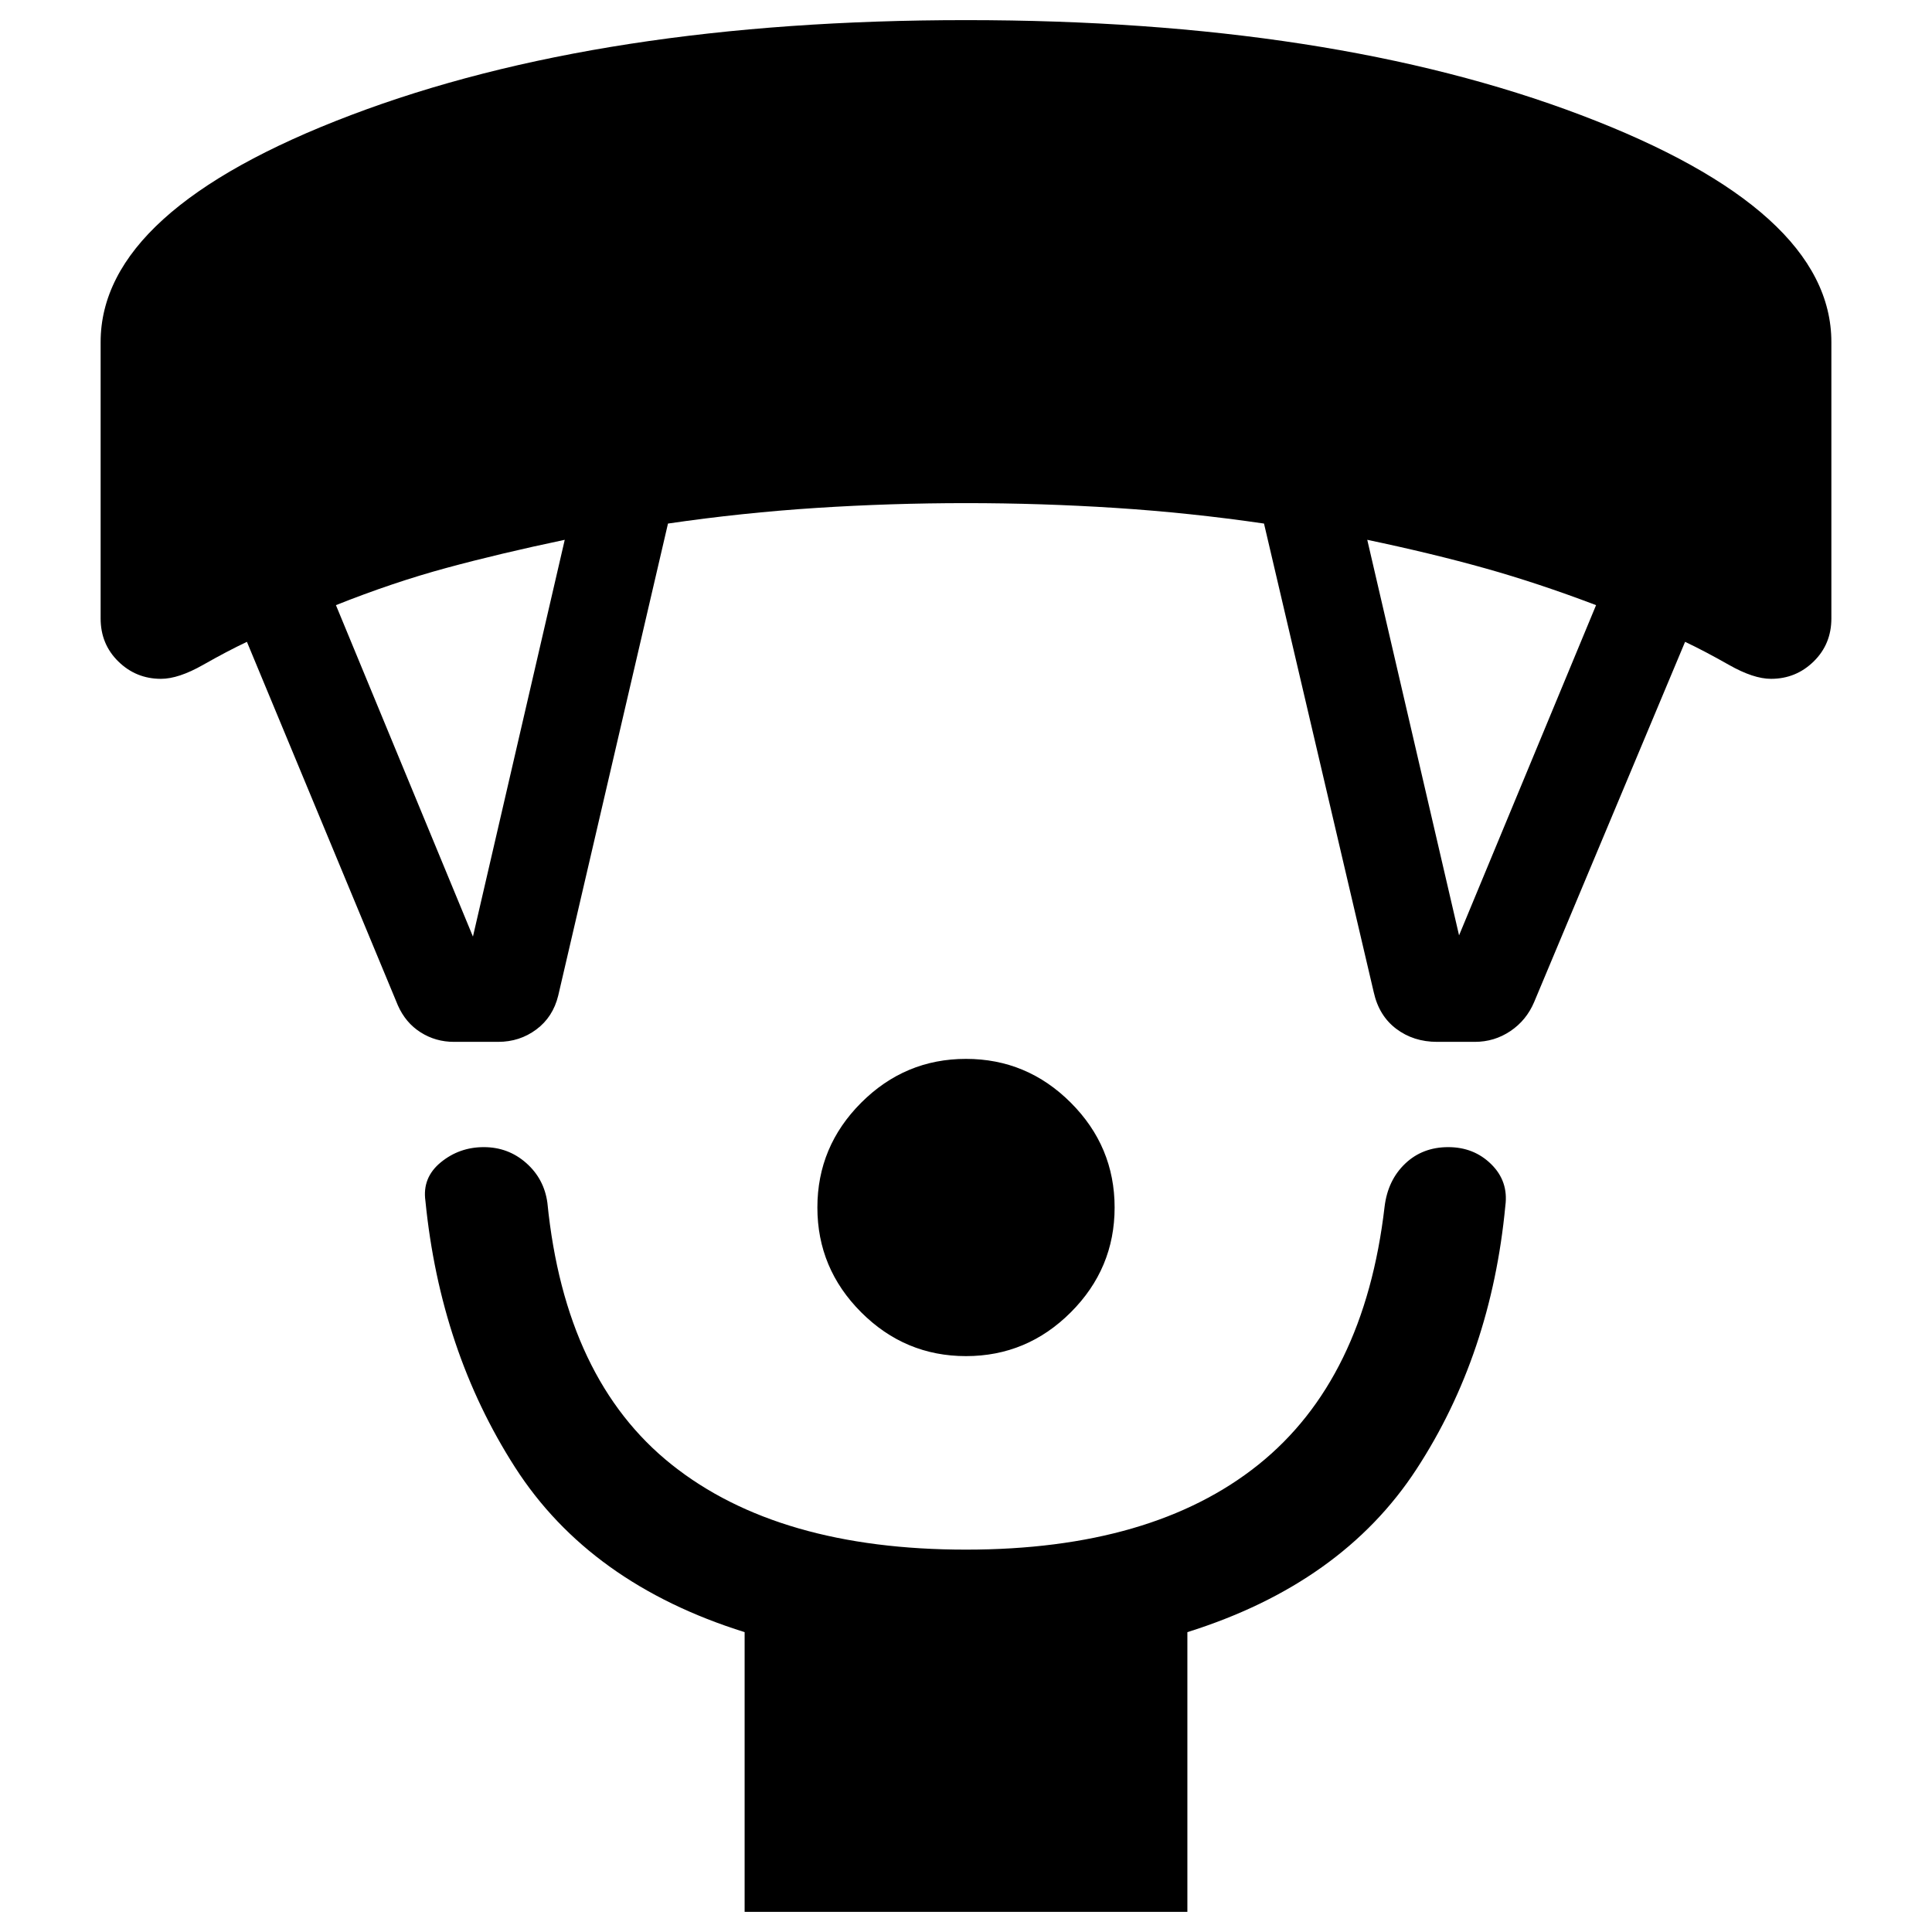 <svg xmlns="http://www.w3.org/2000/svg" height="24" viewBox="0 -960 960 960" width="24"><path d="M480-286.154q-30.307 0-52.077-21.769-21.769-21.77-21.769-52.077t21.769-52.077q21.77-21.769 52.077-21.769t52.077 21.769q21.769 21.77 21.769 52.077t-21.769 52.077q-21.77 21.769-52.077 21.769ZM370.001-10.001V-149q-77-24.077-114.116-81.962-37.115-57.884-44.5-132.345-1.615-11.539 7.616-19.115 9.23-7.577 21.384-7.577 12.153 0 21.076 7.884 8.923 7.885 10.538 19.808 8.77 87.846 61.77 130.077 53 42.231 146.231 42.231 92.616 0 145.308-42.231 52.693-42.231 62.693-128.231 1.615-13.154 10.23-21.346t21.384-8.192q12.769 0 21.384 8.5 8.616 8.499 7 20.653-7 73.846-44.115 130.807Q666.769-173.077 589.999-149v139H370.001ZM197.693-460.46l-75-180.617q-9.616 4.539-21.809 11.462-12.192 6.923-20.884 6.923-12.384 0-21.192-8.615-8.807-8.616-8.807-21.385V-790q0-65.615 124.384-112.807Q298.769-949.999 480-949.999t305.615 47.192Q909.999-855.615 909.999-790v137.307q0 12.769-8.807 21.385-8.808 8.615-21.192 8.615-8.692 0-20.884-6.923-12.193-6.923-21.809-11.462l-75 179.001Q758.461-453 750.5-447.654q-7.962 5.346-17.654 5.346h-18.769q-11.692 0-20.269-6.461-8.577-6.462-11.192-18.154l-54.538-232.924q-36.847-5.384-73.77-7.769-36.923-2.385-74.308-2.385-37.385 0-74.308 2.385-36.923 2.385-73.77 7.769l-54.538 234.54q-2.615 10.692-10.885 16.845-8.269 6.154-18.961 6.154h-21.999q-9.077 0-16.539-4.731-7.461-4.73-11.307-13.422ZM235-494.614l45.616-197.156q-32.231 6.769-58.77 13.962-26.539 7.192-54.924 18.5L235-494.614Zm490-.616 68.078-164.078q-28.77-10.923-55.116-18.308-26.347-7.385-58.578-14.154L725-495.23Z"/></svg>